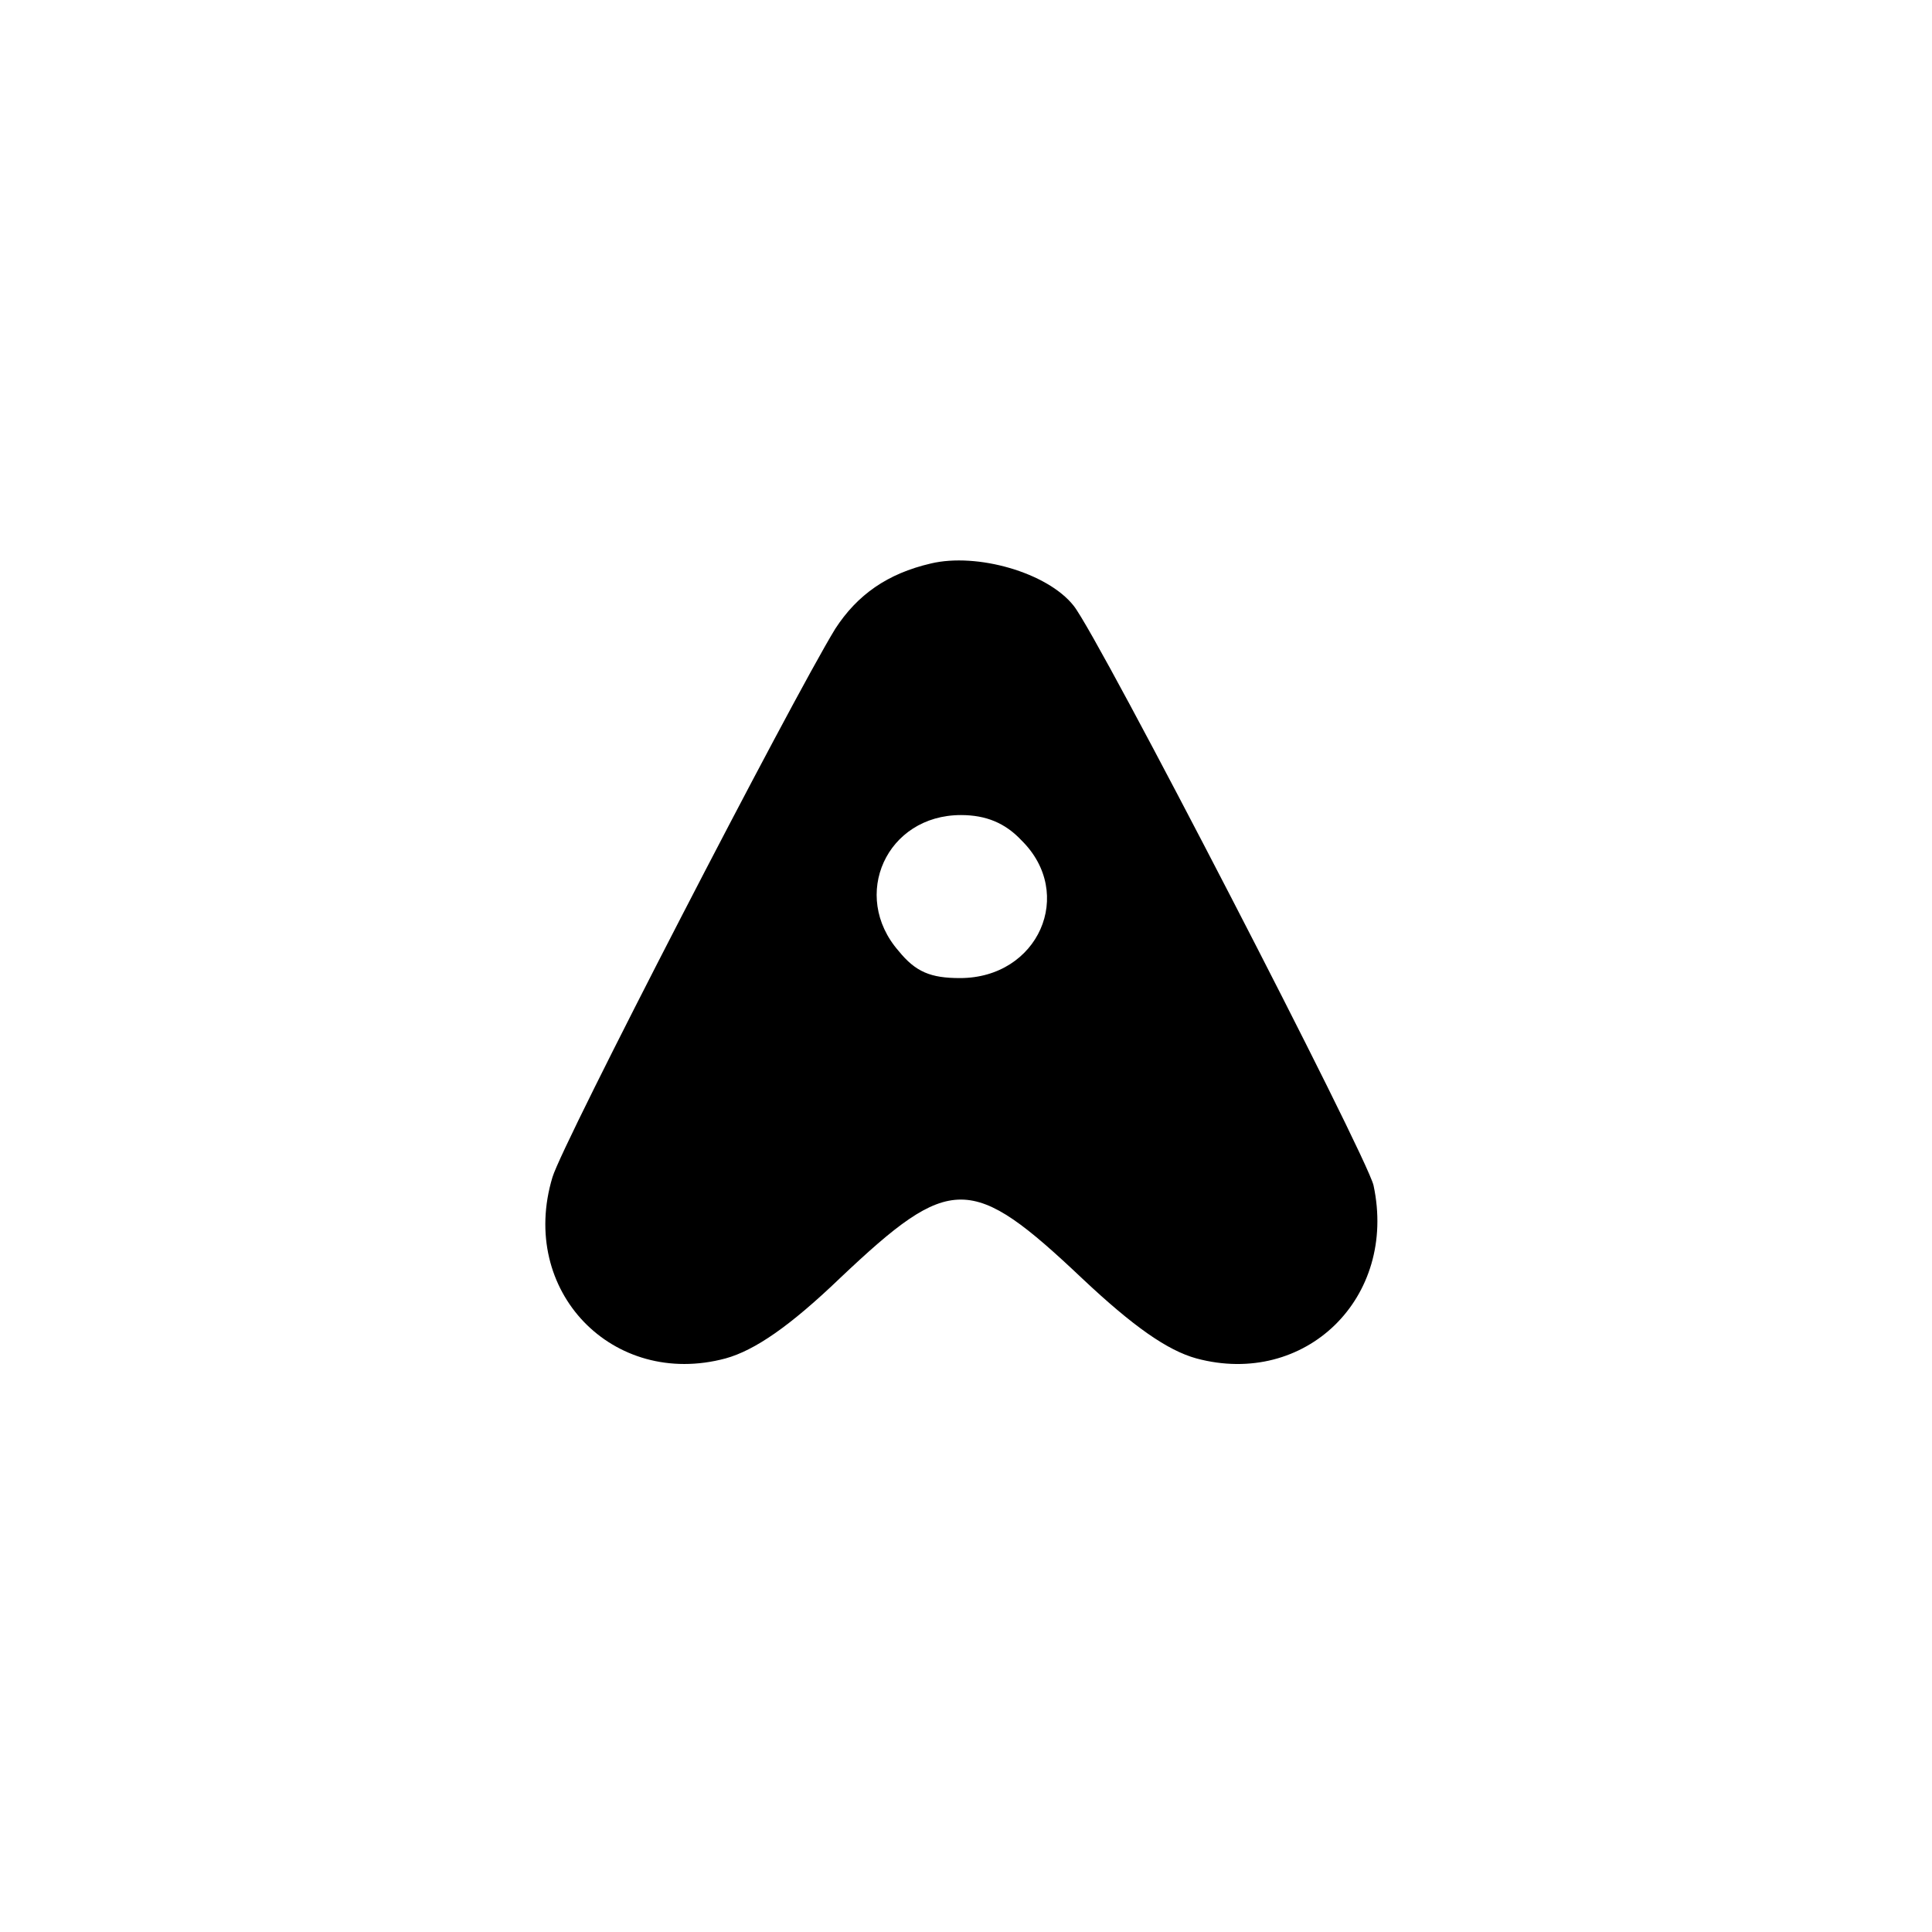 <?xml version="1.0" standalone="no"?>
<!DOCTYPE svg PUBLIC "-//W3C//DTD SVG 20010904//EN"
 "http://www.w3.org/TR/2001/REC-SVG-20010904/DTD/svg10.dtd">
<svg version="1.0" xmlns="http://www.w3.org/2000/svg"
 width="192pt" height="192pt" viewBox="0 0 192 192"
 preserveAspectRatio="xMidYMid meet">
<g transform="translate(0,192) scale(0.1,-0.1)"
fill="#000000" stroke="none">
810 c245 -63 441 -223 549 -451 55 -116 75 -212 75 -354 0 -141 -20 -238 -75
-352 -86 -182 -215 -312 -396 -398 -116 -55 -212 -75 -354 -75 -142 0 -238 20
-354 75 -228 108 -388 304 -451 549 -28 110 -28 292 0 402 76 298 303 526 600
603 106 28 298 28 406 1z"/>
<path d="M925 1360 c-43 -10 -73 -31 -95 -65 -44 -72 -271 -511 -281 -545 -34
-113 60 -210 172 -180 29 8 64 32 114 80 110 104 130 104 241 -1 50 -47 84
-71 113 -79 108 -29 200 60 176 172 -7 30 -273 545 -298 576 -26 33 -96 53
-142 42z m90 -275 c54 -53 17 -137 -61 -137 -29 0 -44 6 -61 27 -48 55 -12
135 62 135 25 0 44 -8 60 -25z"/>
</g>
</svg>
